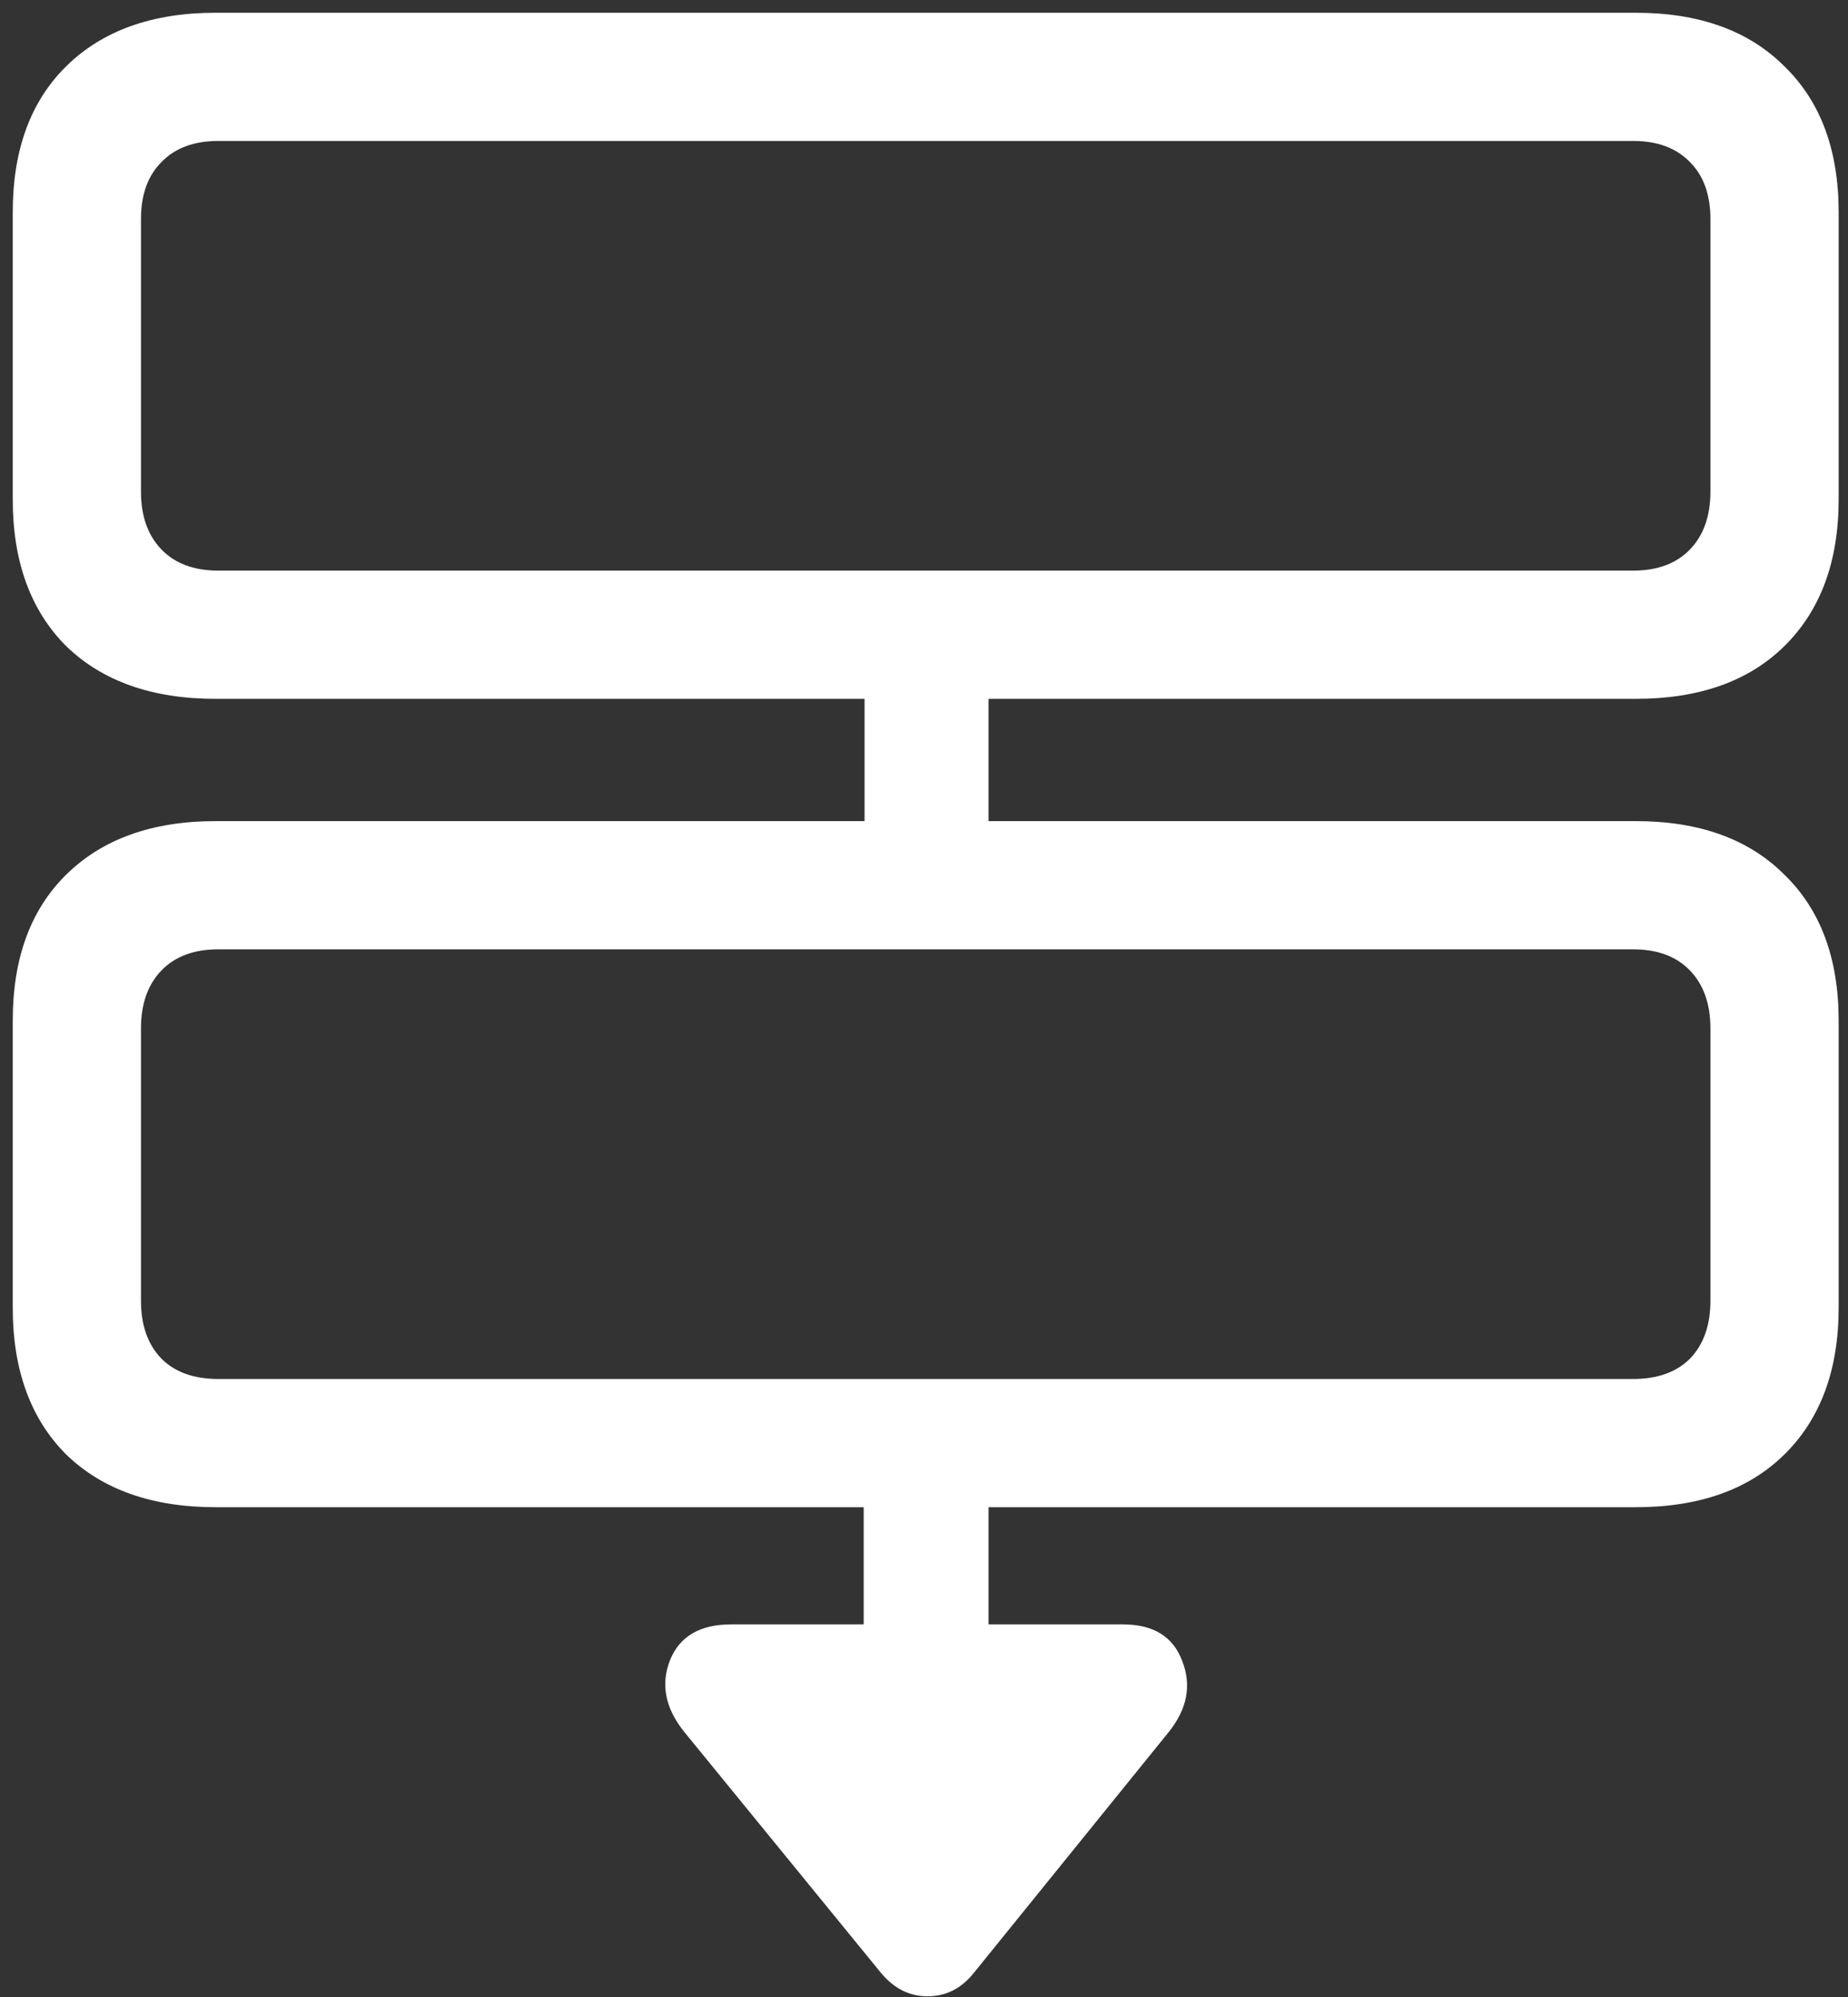 <svg width="136" height="147" viewBox="0 0 136 147" fill="none" xmlns="http://www.w3.org/2000/svg">
<rect x="0" y="0" width="136" height="147" fill="#333333" stroke="none"/>
<path d="M15.875 51.438H120.375C125.042 51.438 128.688 50.146 131.312 47.562C133.979 44.938 135.312 41.333 135.312 36.75V15.625C135.312 11.042 133.979 7.458 131.312 4.875C128.688 2.25 125.042 0.938 120.375 0.938H15.875C11.208 0.938 7.542 2.25 4.875 4.875C2.25 7.458 0.938 11.042 0.938 15.625V36.75C0.938 41.333 2.25 44.938 4.875 47.562C7.542 50.146 11.208 51.438 15.875 51.438ZM16.062 42C14.271 42 12.875 41.479 11.875 40.438C10.875 39.396 10.375 37.979 10.375 36.188V16.125C10.375 14.333 10.875 12.938 11.875 11.938C12.875 10.896 14.271 10.375 16.062 10.375H120.188C121.979 10.375 123.375 10.896 124.375 11.938C125.375 12.938 125.875 14.333 125.875 16.125V36.188C125.875 37.979 125.375 39.396 124.375 40.438C123.375 41.479 121.979 42 120.188 42H16.062ZM63.625 66.312H72.75V46.562H63.625V66.312ZM15.875 110.938H120.375C125.042 110.938 128.688 109.646 131.312 107.062C133.979 104.438 135.312 100.833 135.312 96.25V75.125C135.312 70.542 133.979 66.958 131.312 64.375C128.688 61.75 125.042 60.438 120.375 60.438H15.875C11.208 60.438 7.542 61.75 4.875 64.375C2.25 66.958 0.938 70.542 0.938 75.125V96.25C0.938 100.833 2.25 104.438 4.875 107.062C7.542 109.646 11.208 110.938 15.875 110.938ZM16.062 101.5C14.271 101.5 12.875 101 11.875 100C10.875 98.958 10.375 97.542 10.375 95.75V75.688C10.375 73.896 10.875 72.479 11.875 71.438C12.875 70.396 14.271 69.875 16.062 69.875H120.188C121.979 69.875 123.375 70.396 124.375 71.438C125.375 72.479 125.875 73.896 125.875 75.688V95.75C125.875 97.542 125.375 98.958 124.375 100C123.375 101 121.979 101.5 120.188 101.5H16.062ZM63.562 124H72.75V104.312H63.562V124ZM64.812 145.188C65.771 146.354 66.917 146.938 68.25 146.938C69.625 146.938 70.771 146.354 71.688 145.188L86 127.5C87.375 125.792 87.708 124.042 87 122.25C86.333 120.458 84.875 119.562 82.625 119.562H53.812C51.521 119.562 50.021 120.438 49.312 122.188C48.604 123.979 48.958 125.75 50.375 127.5L64.812 145.188Z" fill="white"/>
</svg>
